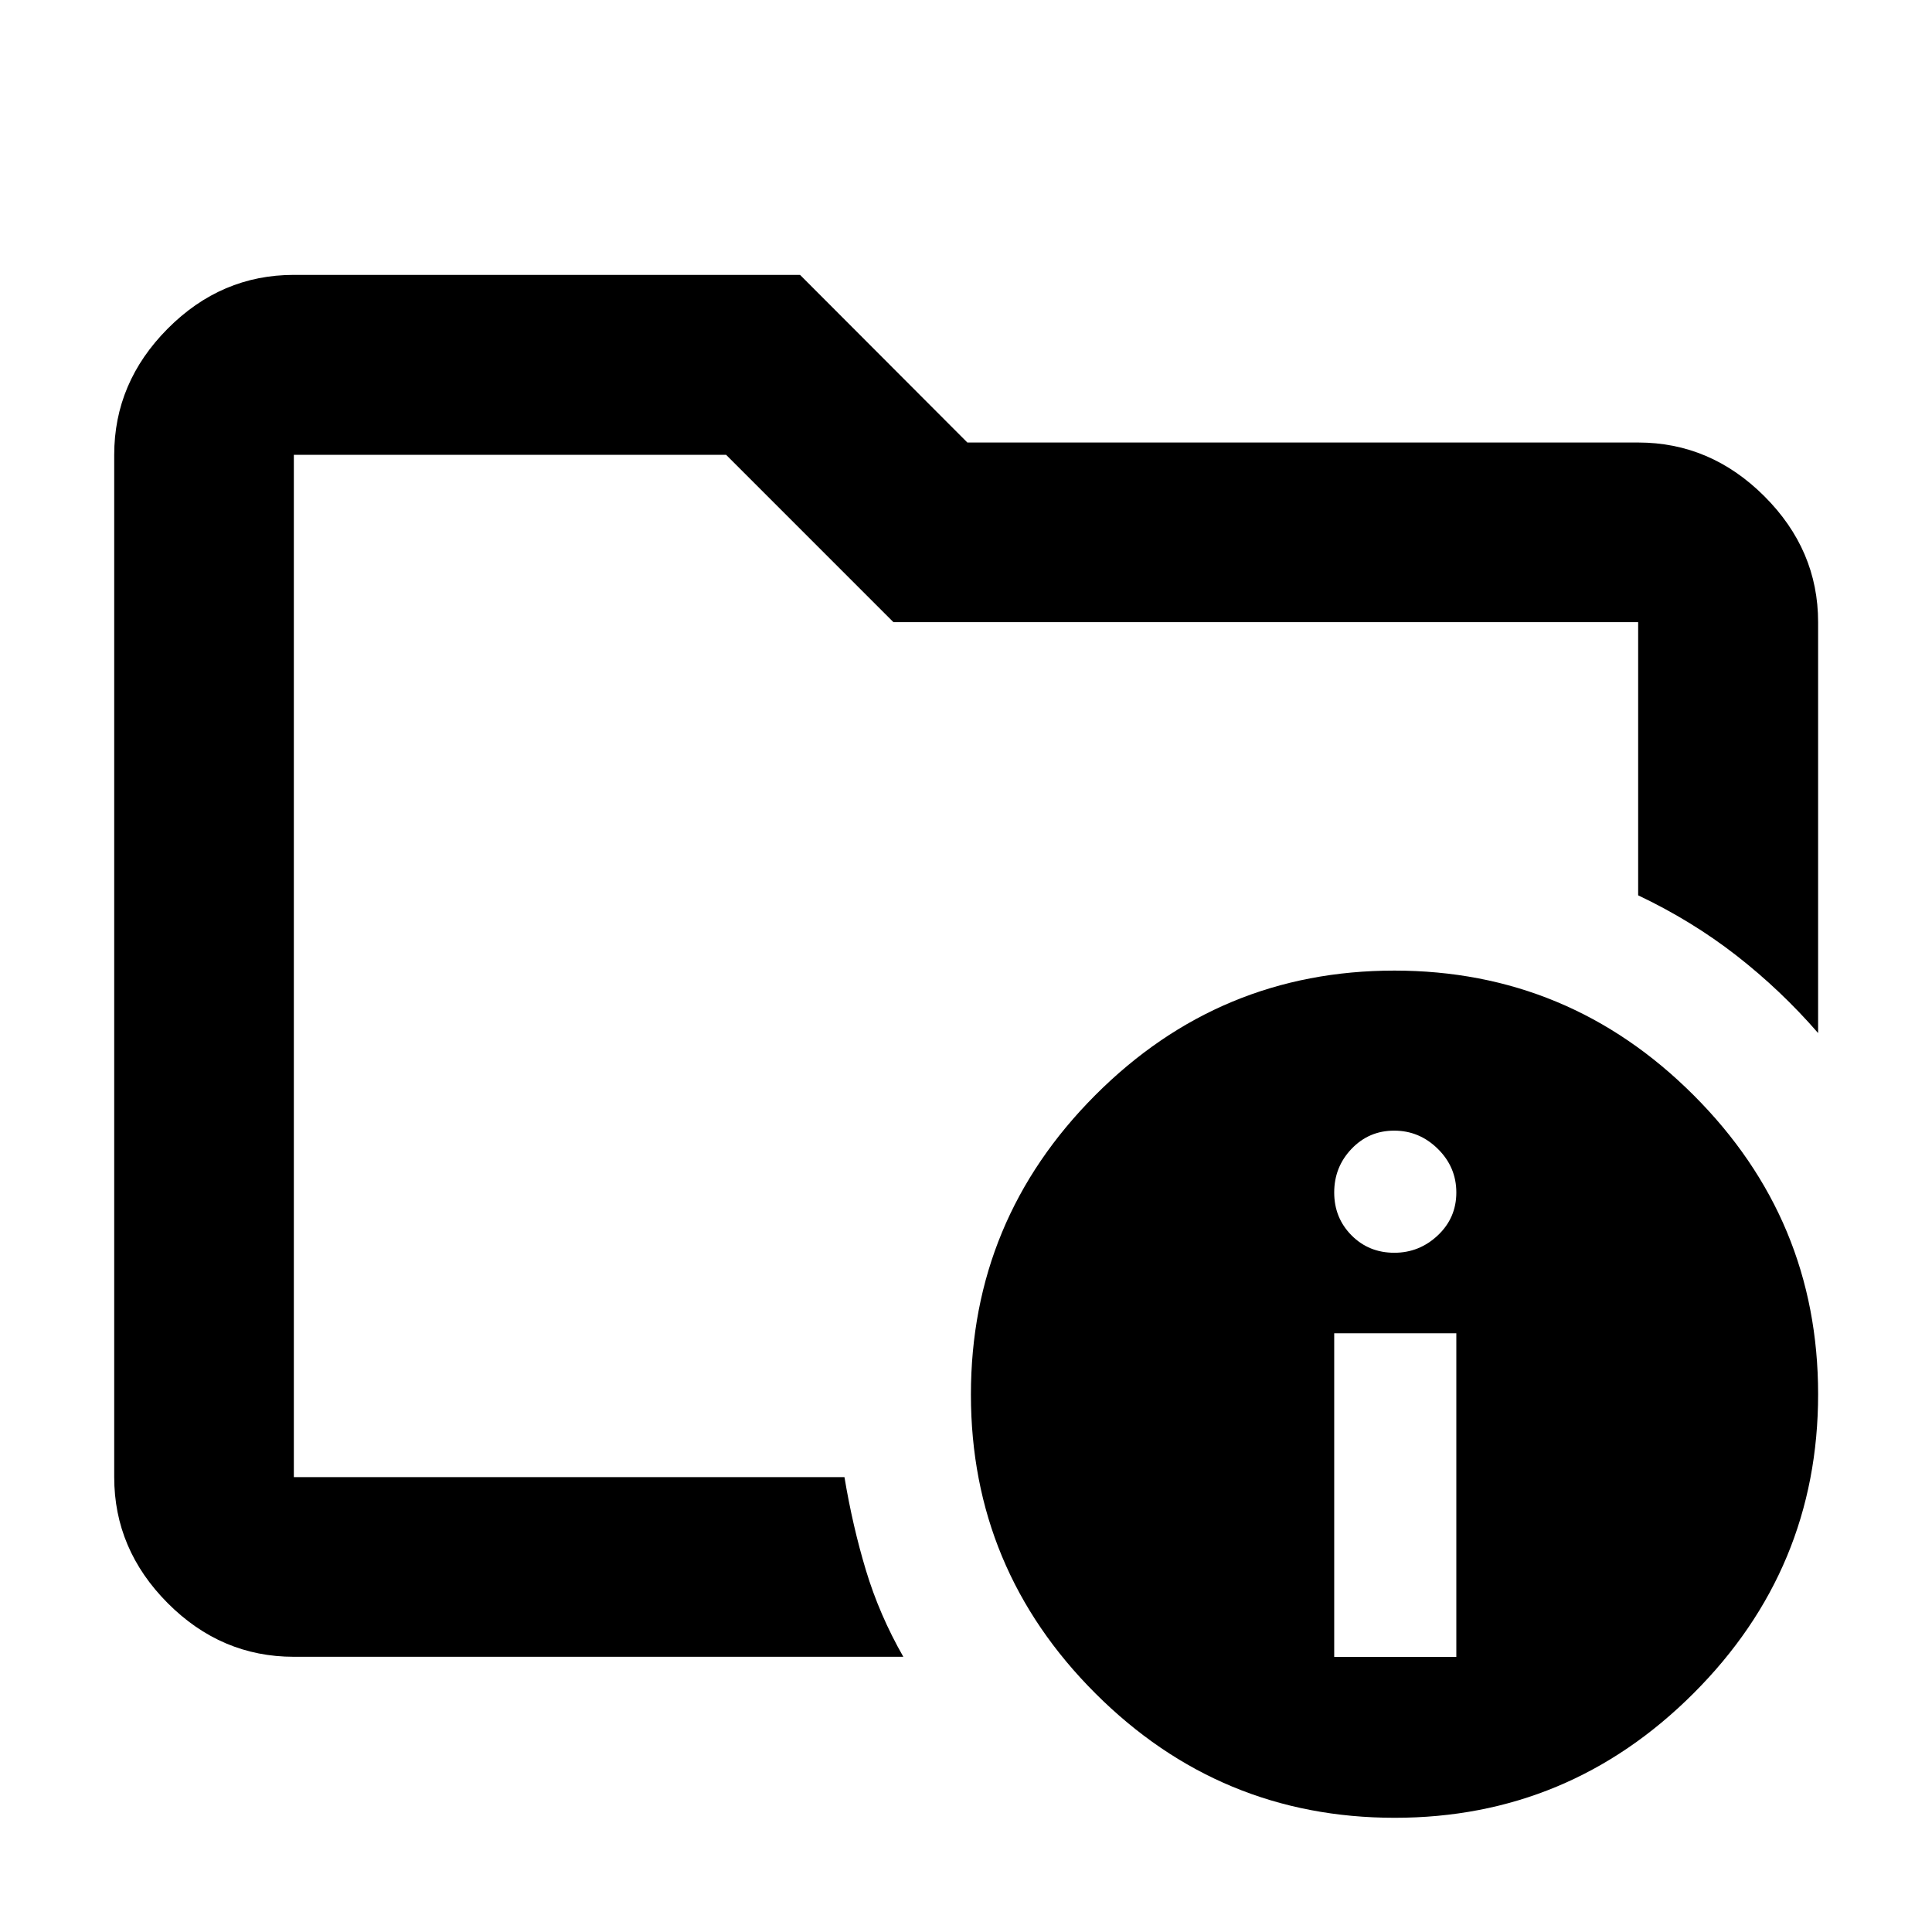 <svg xmlns="http://www.w3.org/2000/svg" height="40" viewBox="0 -960 960 960" width="40"><path d="M146.01-226.01v-507.98 218.91-30.97 320.04Zm302.85 89.26H146.01q-36.14 0-62.7-26.68-26.56-26.69-26.56-62.58v-507.98q0-35.96 26.56-62.69 26.56-26.73 62.7-26.73h251.53l83.13 83.29h333.32q35.96 0 62.69 26.68 26.73 26.68 26.73 62.58v204.18q-18.53-21.34-40.64-38.56-22.11-17.22-48.78-29.88v-135.74H443.93l-83.12-83.13h-214.8v507.98h273.6q4.04 24.33 10.7 46.39 6.66 22.06 18.55 42.87Zm243.97-340.97q86.72 0 148.65 61.84 61.93 61.84 61.93 148.63 0 86.8-61.9 148.65-61.89 61.85-148.46 61.85-86.91 0-148.76-61.82-61.85-61.81-61.85-148.46 0-86.83 61.76-148.76 61.76-61.93 148.63-61.93Zm-29.87 341.01h60.68v-160.8h-60.68v160.8Zm29.87-200.8q12.45 0 21.63-8.67t9.18-21.28q0-12.61-9.18-21.67-9.18-9.06-21.71-9.06-12.53 0-21.16 9.03-8.63 9.02-8.63 21.7 0 12.61 8.59 21.28 8.6 8.67 21.28 8.67Z"/></svg>